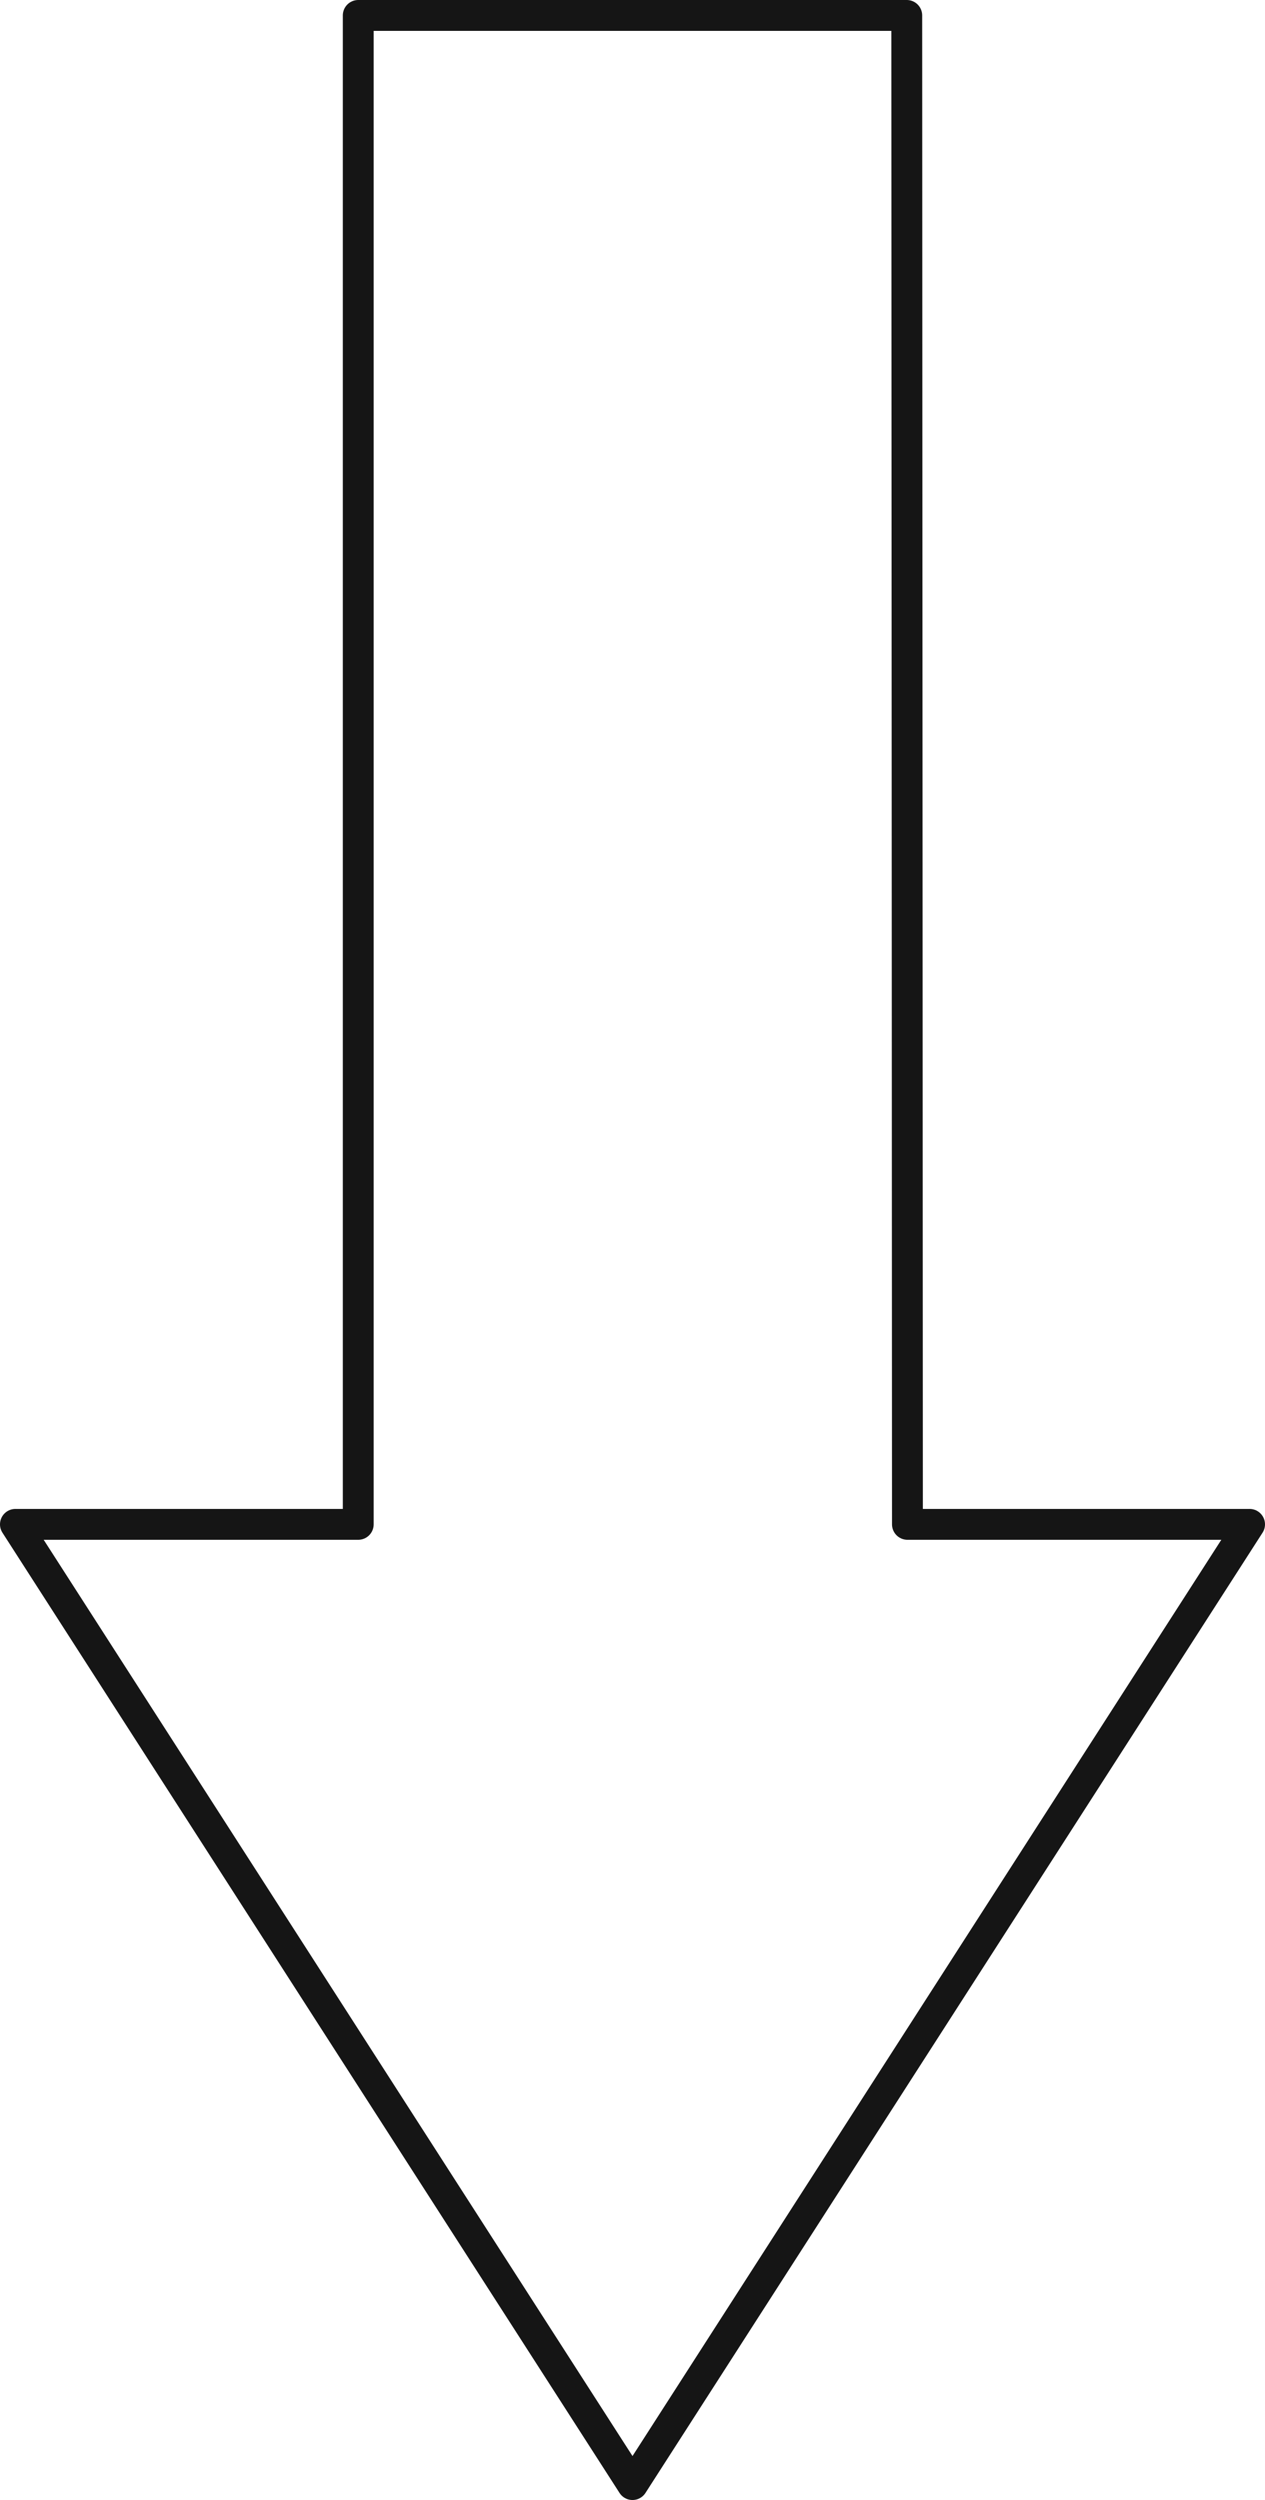 <svg width="82" height="162" viewBox="0 0 82 162" fill="none" xmlns="http://www.w3.org/2000/svg">
<path d="M41 161L81 98.778H58.822L58.778 1L23.222 1V98.778L1 98.778L41 161Z" stroke="#151515" stroke-width="2" stroke-linecap="round" stroke-linejoin="round"/>
</svg>
